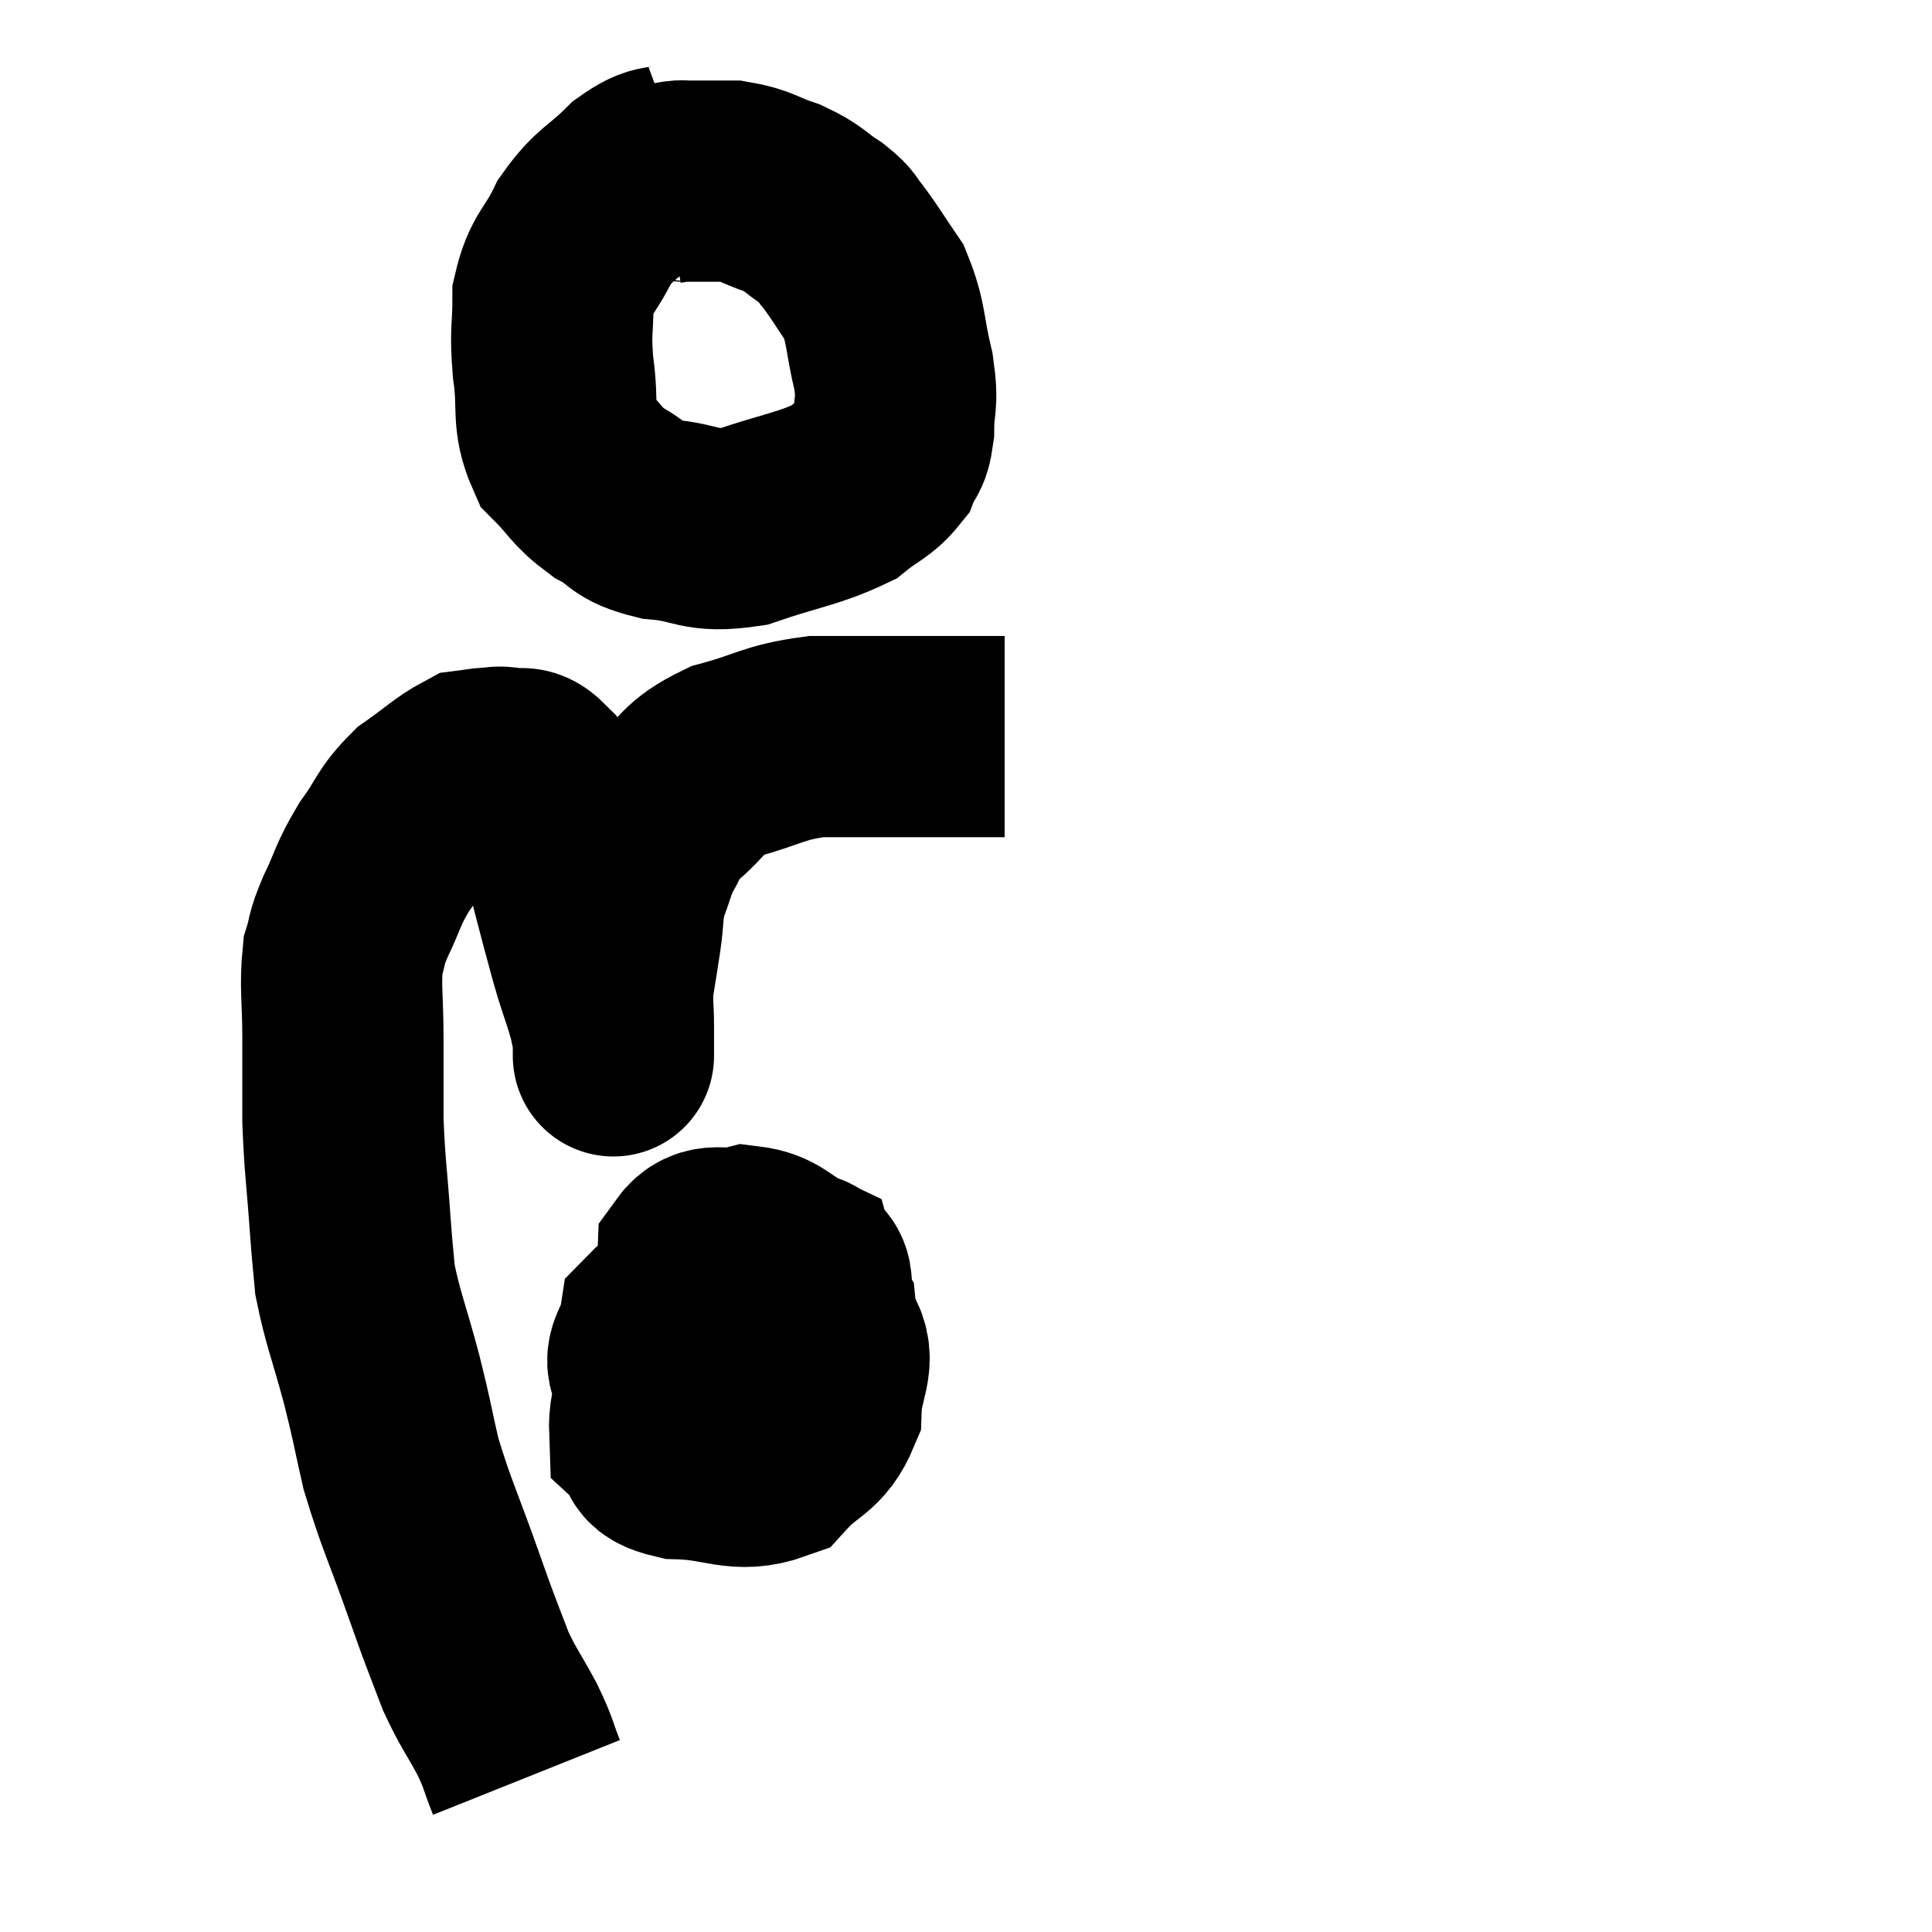 <svg width="48" height="48" viewBox="0 0 48 48" xmlns="http://www.w3.org/2000/svg"><path d="M 13.08 44.16 C 12.84 43.56, 12.915 43.62, 12.6 42.96 C 12.21 42.24, 12.135 42.195, 11.82 41.52 C 11.58 40.89, 11.535 40.785, 11.34 40.26 C 11.19 39.84, 11.385 40.395, 11.04 39.42 C 10.5 37.89, 10.35 37.65, 9.96 36.36 C 9.72 35.31, 9.765 35.4, 9.48 34.26 C 9.15 33.03, 9.015 32.76, 8.82 31.8 C 8.76 31.11, 8.775 31.41, 8.7 30.42 C 8.61 29.13, 8.565 28.995, 8.52 27.84 C 8.52 26.82, 8.52 26.82, 8.52 25.8 C 8.52 24.78, 8.445 24.51, 8.52 23.76 C 8.67 23.28, 8.565 23.415, 8.82 22.8 C 9.18 22.05, 9.12 22.005, 9.54 21.3 C 10.02 20.64, 9.96 20.52, 10.5 19.98 C 11.1 19.56, 11.28 19.365, 11.7 19.14 C 11.94 19.11, 11.955 19.095, 12.18 19.08 C 12.39 19.08, 12.33 19.035, 12.6 19.08 C 12.93 19.17, 12.975 18.975, 13.26 19.26 C 13.5 19.74, 13.53 19.635, 13.74 20.22 C 13.92 20.91, 13.92 20.91, 14.1 21.6 C 14.28 22.29, 14.295 22.365, 14.46 22.98 C 14.61 23.52, 14.595 23.505, 14.76 24.06 C 14.94 24.63, 15 24.765, 15.12 25.2 C 15.18 25.5, 15.21 25.56, 15.24 25.8 C 15.24 25.98, 15.24 26.07, 15.24 26.16 C 15.24 26.16, 15.24 26.325, 15.24 26.16 C 15.24 25.83, 15.24 25.935, 15.24 25.5 C 15.24 24.96, 15.195 24.975, 15.24 24.42 C 15.33 23.85, 15.33 23.88, 15.42 23.28 C 15.51 22.65, 15.45 22.605, 15.6 22.02 C 15.81 21.48, 15.78 21.42, 16.02 20.94 C 16.29 20.52, 16.05 20.61, 16.56 20.1 C 17.31 19.5, 17.13 19.35, 18.06 18.9 C 19.17 18.6, 19.185 18.45, 20.28 18.3 C 21.36 18.3, 21.54 18.3, 22.44 18.3 C 23.16 18.3, 23.25 18.3, 23.88 18.3 C 24.42 18.3, 24.69 18.3, 24.96 18.3 L 24.96 18.3" fill="none" stroke="black" stroke-width="5"></path><path d="M 16.98 4.02 C 16.41 4.23, 16.455 4.005, 15.84 4.44 C 15.18 5.1, 15.045 5.025, 14.52 5.76 C 14.13 6.57, 13.935 6.54, 13.74 7.38 C 13.74 8.25, 13.665 8.175, 13.74 9.12 C 13.89 10.14, 13.695 10.38, 14.04 11.16 C 14.58 11.7, 14.535 11.805, 15.12 12.24 C 15.75 12.57, 15.54 12.69, 16.38 12.9 C 17.43 12.99, 17.34 13.245, 18.48 13.08 C 19.71 12.66, 20.085 12.645, 20.94 12.24 C 21.42 11.85, 21.585 11.85, 21.9 11.46 C 22.05 11.07, 22.125 11.235, 22.2 10.68 C 22.2 9.96, 22.32 10.095, 22.2 9.24 C 21.96 8.25, 22.035 8.04, 21.72 7.26 C 21.33 6.69, 21.255 6.54, 20.94 6.12 C 20.7 5.85, 20.835 5.88, 20.46 5.58 C 19.95 5.25, 20.01 5.19, 19.44 4.92 C 18.81 4.71, 18.795 4.605, 18.18 4.5 C 17.58 4.5, 17.31 4.5, 16.98 4.5 C 16.92 4.5, 16.98 4.485, 16.86 4.5 L 16.5 4.56" fill="none" stroke="black" stroke-width="5"></path><path d="M 17.82 32.4 C 17.1 32.67, 16.785 32.52, 16.38 32.94 C 16.29 33.51, 15.915 33.705, 16.2 34.08 C 16.86 34.26, 16.755 34.575, 17.52 34.44 C 18.39 33.99, 18.69 34.26, 19.26 33.54 C 19.53 32.55, 19.98 32.205, 19.8 31.56 C 19.17 31.26, 19.155 31.035, 18.54 30.96 C 17.94 31.11, 17.655 30.825, 17.34 31.26 C 17.31 31.98, 16.995 31.98, 17.28 32.7 C 17.88 33.42, 17.835 33.87, 18.48 34.14 C 19.17 33.96, 19.41 34.14, 19.86 33.78 C 20.07 33.24, 20.34 33.24, 20.28 32.7 C 19.95 32.16, 20.505 31.5, 19.62 31.62 C 18.18 32.4, 17.61 32.19, 16.74 33.18 C 16.44 34.38, 16.11 34.815, 16.14 35.58 C 16.5 35.91, 16.095 36.06, 16.86 36.24 C 18.03 36.27, 18.315 36.615, 19.2 36.3 C 19.8 35.64, 20.085 35.73, 20.4 34.98 C 20.43 34.14, 20.79 33.825, 20.46 33.3 C 19.77 33.09, 19.62 32.985, 19.08 32.88 L 18.3 32.88" fill="none" stroke="black" stroke-width="5"></path></svg>